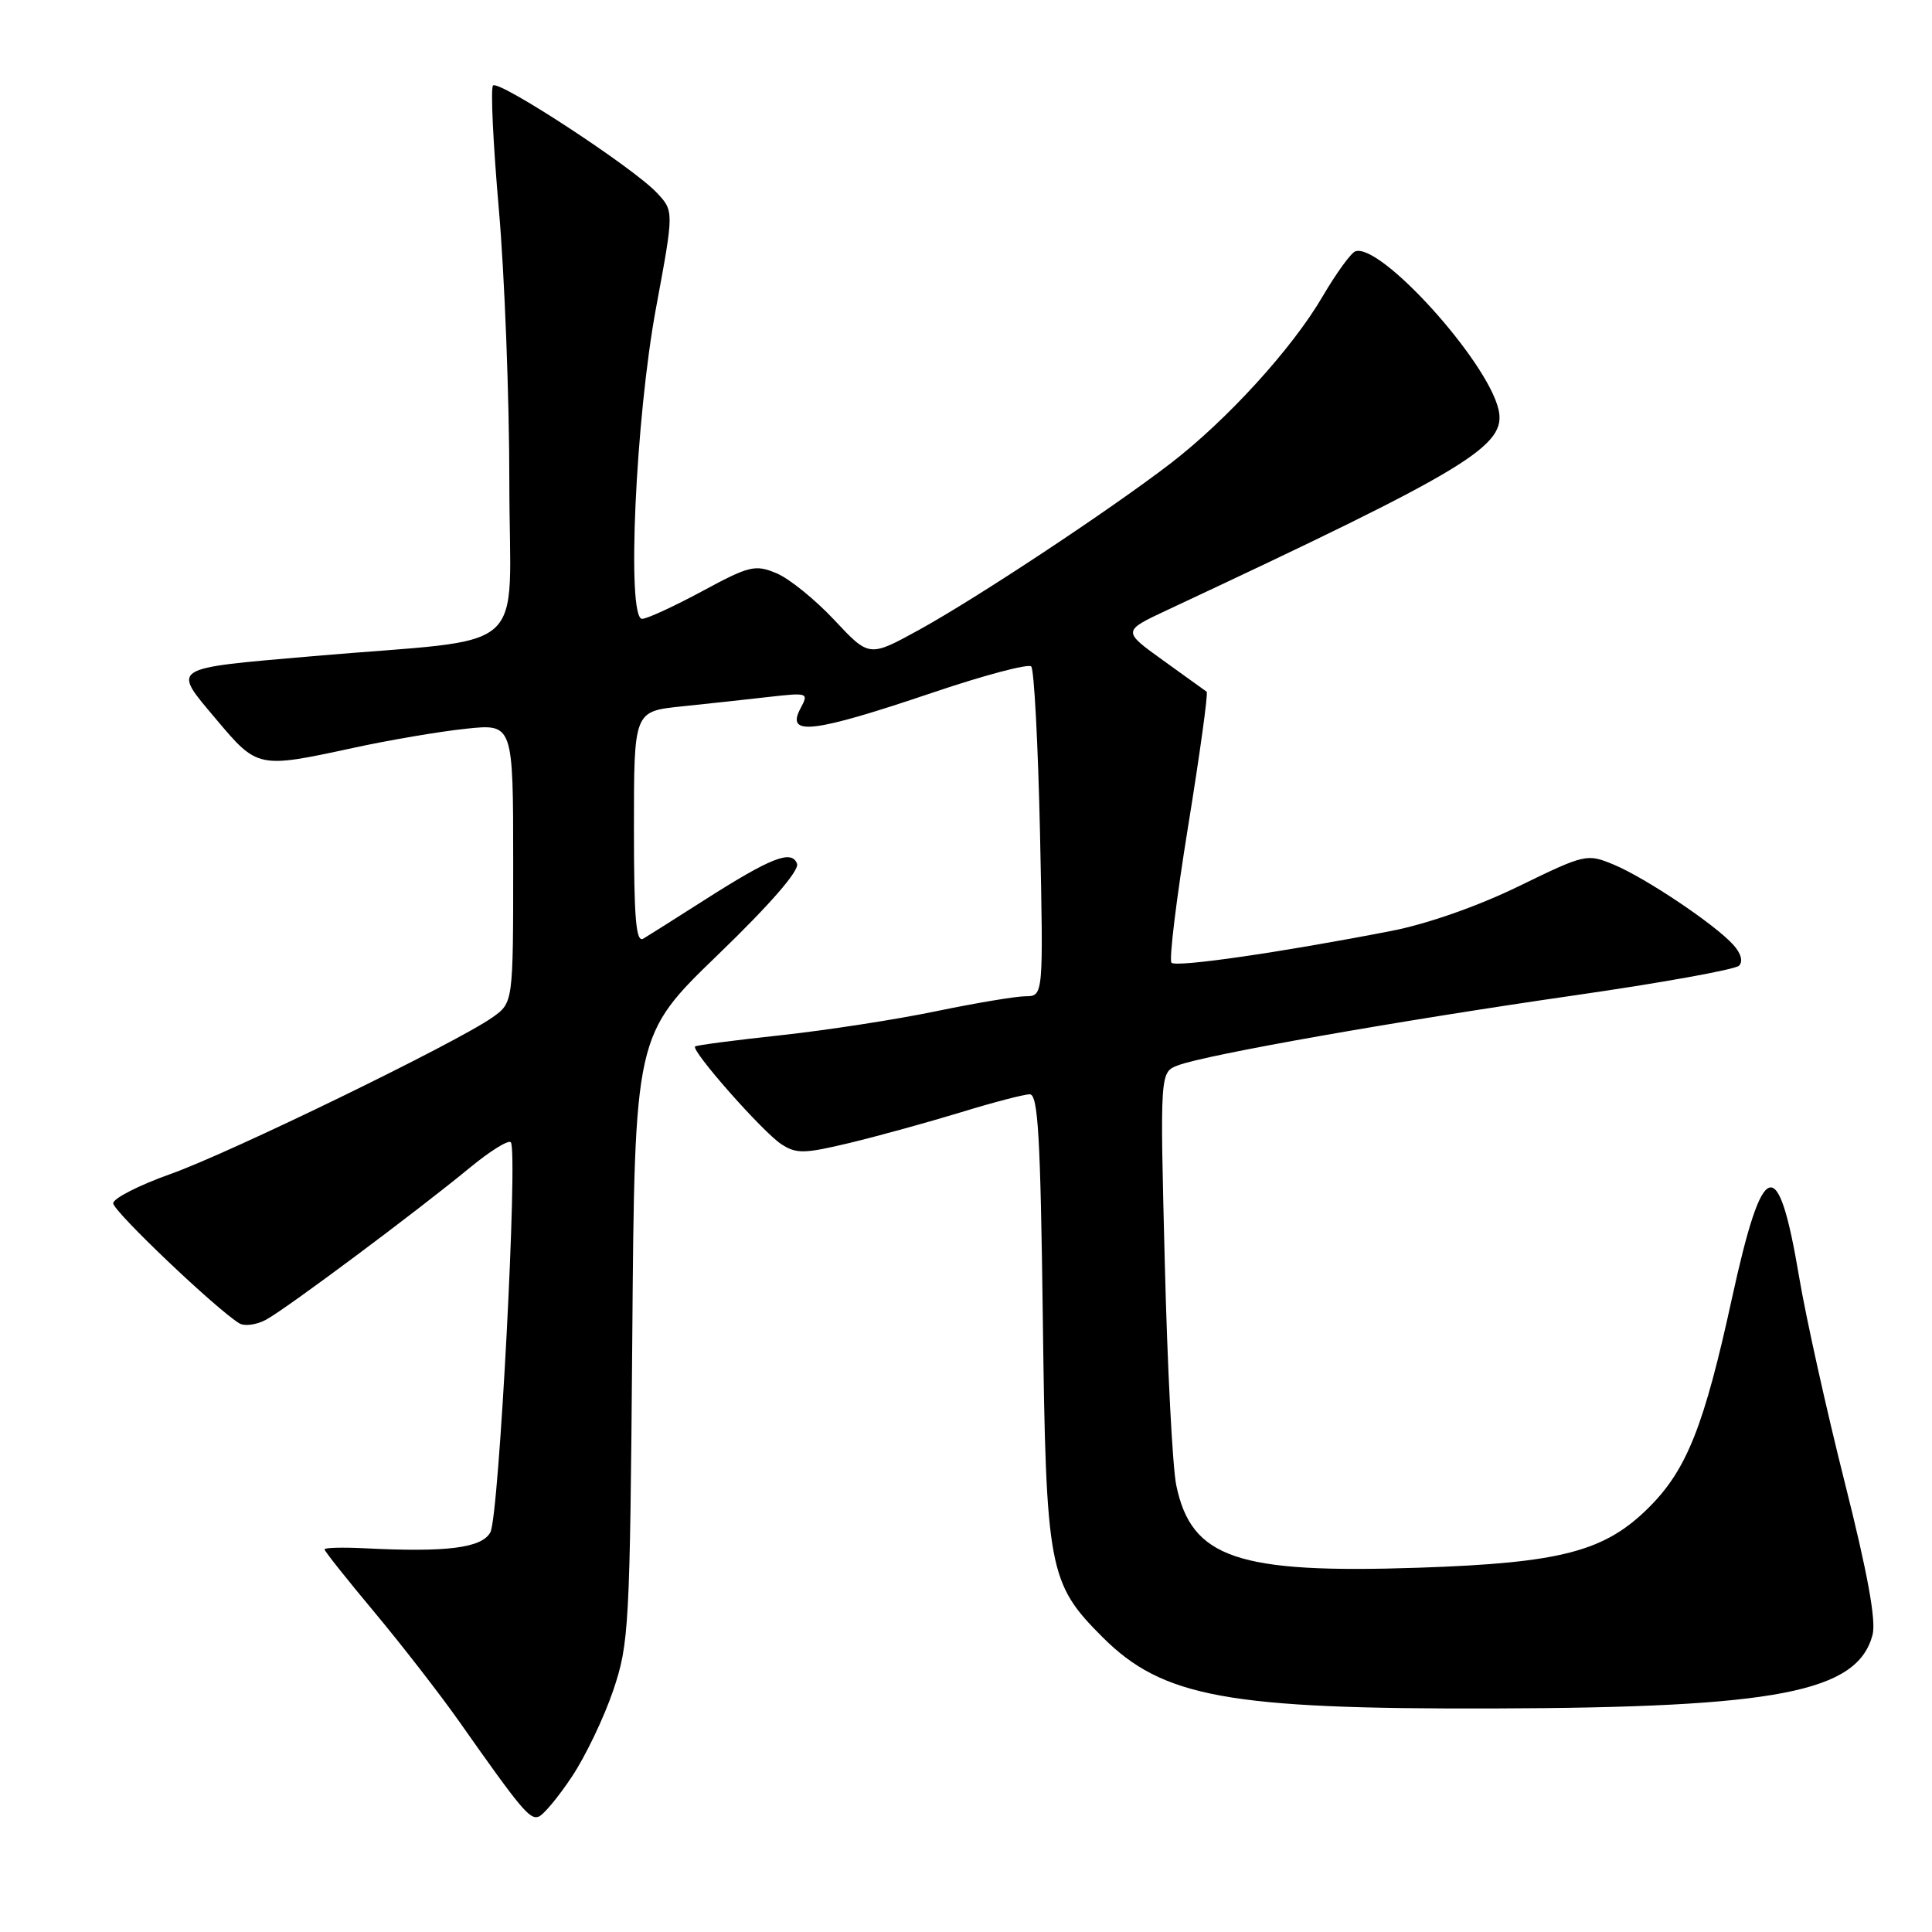 <?xml version="1.0" encoding="UTF-8" standalone="no"?>
<!DOCTYPE svg PUBLIC "-//W3C//DTD SVG 1.1//EN" "http://www.w3.org/Graphics/SVG/1.1/DTD/svg11.dtd" >
<svg xmlns="http://www.w3.org/2000/svg" xmlns:xlink="http://www.w3.org/1999/xlink" version="1.1" viewBox="0 0 256 256">
 <g >
 <path fill="currentColor"
d=" M 75.77 235.43 C 77.58 232.72 80.04 227.57 81.25 224.00 C 83.35 217.80 83.47 215.62 83.78 177.33 C 84.10 137.16 84.10 137.16 95.13 126.51 C 102.09 119.79 105.96 115.33 105.61 114.44 C 104.89 112.56 102.17 113.63 93.37 119.24 C 89.59 121.65 85.94 123.96 85.25 124.37 C 84.27 124.96 84.00 121.77 84.00 109.69 C 84.00 94.26 84.00 94.26 90.25 93.61 C 93.69 93.25 98.91 92.69 101.85 92.35 C 107.08 91.76 107.18 91.79 106.07 93.87 C 104.08 97.58 107.68 97.15 123.72 91.73 C 130.44 89.46 136.26 87.92 136.64 88.31 C 137.03 88.70 137.55 98.69 137.81 110.51 C 138.26 132.00 138.26 132.00 135.88 132.01 C 134.57 132.02 129.22 132.92 124.00 134.00 C 118.78 135.09 109.55 136.51 103.50 137.17 C 97.45 137.82 92.32 138.49 92.11 138.66 C 91.48 139.13 101.04 149.98 103.52 151.60 C 105.51 152.91 106.55 152.89 112.64 151.43 C 116.41 150.52 123.01 148.70 127.30 147.39 C 131.59 146.07 135.71 145.00 136.45 145.00 C 137.55 145.00 137.87 150.63 138.18 174.75 C 138.60 207.97 138.94 209.78 146.08 216.92 C 154.07 224.91 162.70 226.49 198.00 226.38 C 235.49 226.27 246.10 224.21 248.12 216.64 C 248.62 214.76 247.48 208.50 244.44 196.44 C 242.02 186.83 239.30 174.59 238.40 169.24 C 235.61 152.64 233.60 153.26 229.50 172.00 C 225.82 188.88 223.53 194.67 218.59 199.64 C 212.70 205.57 206.97 207.09 188.00 207.73 C 163.94 208.54 157.86 206.47 155.86 196.80 C 155.37 194.44 154.68 181.15 154.34 167.28 C 153.70 142.06 153.70 142.06 156.10 141.16 C 159.82 139.75 185.33 135.25 208.50 131.91 C 220.05 130.25 229.92 128.47 230.43 127.96 C 230.99 127.40 230.70 126.32 229.66 125.18 C 227.21 122.47 218.08 116.35 213.86 114.58 C 210.28 113.09 210.08 113.13 201.23 117.44 C 195.84 120.07 189.08 122.44 184.37 123.35 C 169.73 126.20 155.87 128.20 155.23 127.57 C 154.88 127.22 155.88 119.06 157.44 109.44 C 159.00 99.82 160.10 91.82 159.89 91.66 C 159.68 91.50 157.07 89.63 154.11 87.50 C 148.72 83.62 148.72 83.62 154.61 80.86 C 194.80 62.04 199.71 59.06 198.55 54.21 C 196.99 47.71 182.93 32.19 179.60 33.30 C 179.02 33.49 177.06 36.20 175.24 39.30 C 171.22 46.19 162.55 55.69 155.06 61.44 C 146.98 67.64 129.38 79.28 121.76 83.47 C 115.17 87.09 115.17 87.09 110.55 82.15 C 108.00 79.43 104.55 76.64 102.87 75.95 C 100.06 74.78 99.28 74.97 93.04 78.34 C 89.31 80.35 85.73 82.00 85.08 82.00 C 83.01 82.00 84.21 55.40 86.94 40.73 C 89.31 27.96 89.31 27.96 87.02 25.53 C 83.90 22.20 66.11 10.56 65.33 11.33 C 64.99 11.68 65.34 19.05 66.10 27.73 C 66.86 36.40 67.49 52.72 67.49 64.00 C 67.50 87.34 70.82 84.41 41.50 86.94 C 22.31 88.61 22.76 88.31 28.62 95.28 C 34.12 101.82 34.17 101.83 46.76 99.11 C 51.57 98.06 58.31 96.92 61.75 96.56 C 68.00 95.90 68.00 95.90 68.00 114.38 C 68.00 132.86 68.00 132.86 65.25 134.81 C 60.50 138.16 30.54 152.74 22.60 155.56 C 18.42 157.05 15.00 158.79 15.00 159.44 C 15.00 160.50 28.72 173.55 31.73 175.36 C 32.41 175.76 33.98 175.55 35.23 174.88 C 37.85 173.49 55.23 160.52 62.29 154.70 C 64.92 152.53 67.35 151.02 67.68 151.35 C 68.67 152.33 66.13 200.89 64.98 203.03 C 63.86 205.12 59.23 205.71 48.25 205.15 C 45.36 205.01 43.00 205.07 43.00 205.30 C 43.00 205.53 45.97 209.27 49.60 213.61 C 53.22 217.95 58.25 224.43 60.77 228.00 C 69.03 239.74 70.17 241.11 71.34 240.73 C 71.98 240.53 73.97 238.14 75.77 235.43 Z "/>
</g>
</svg>